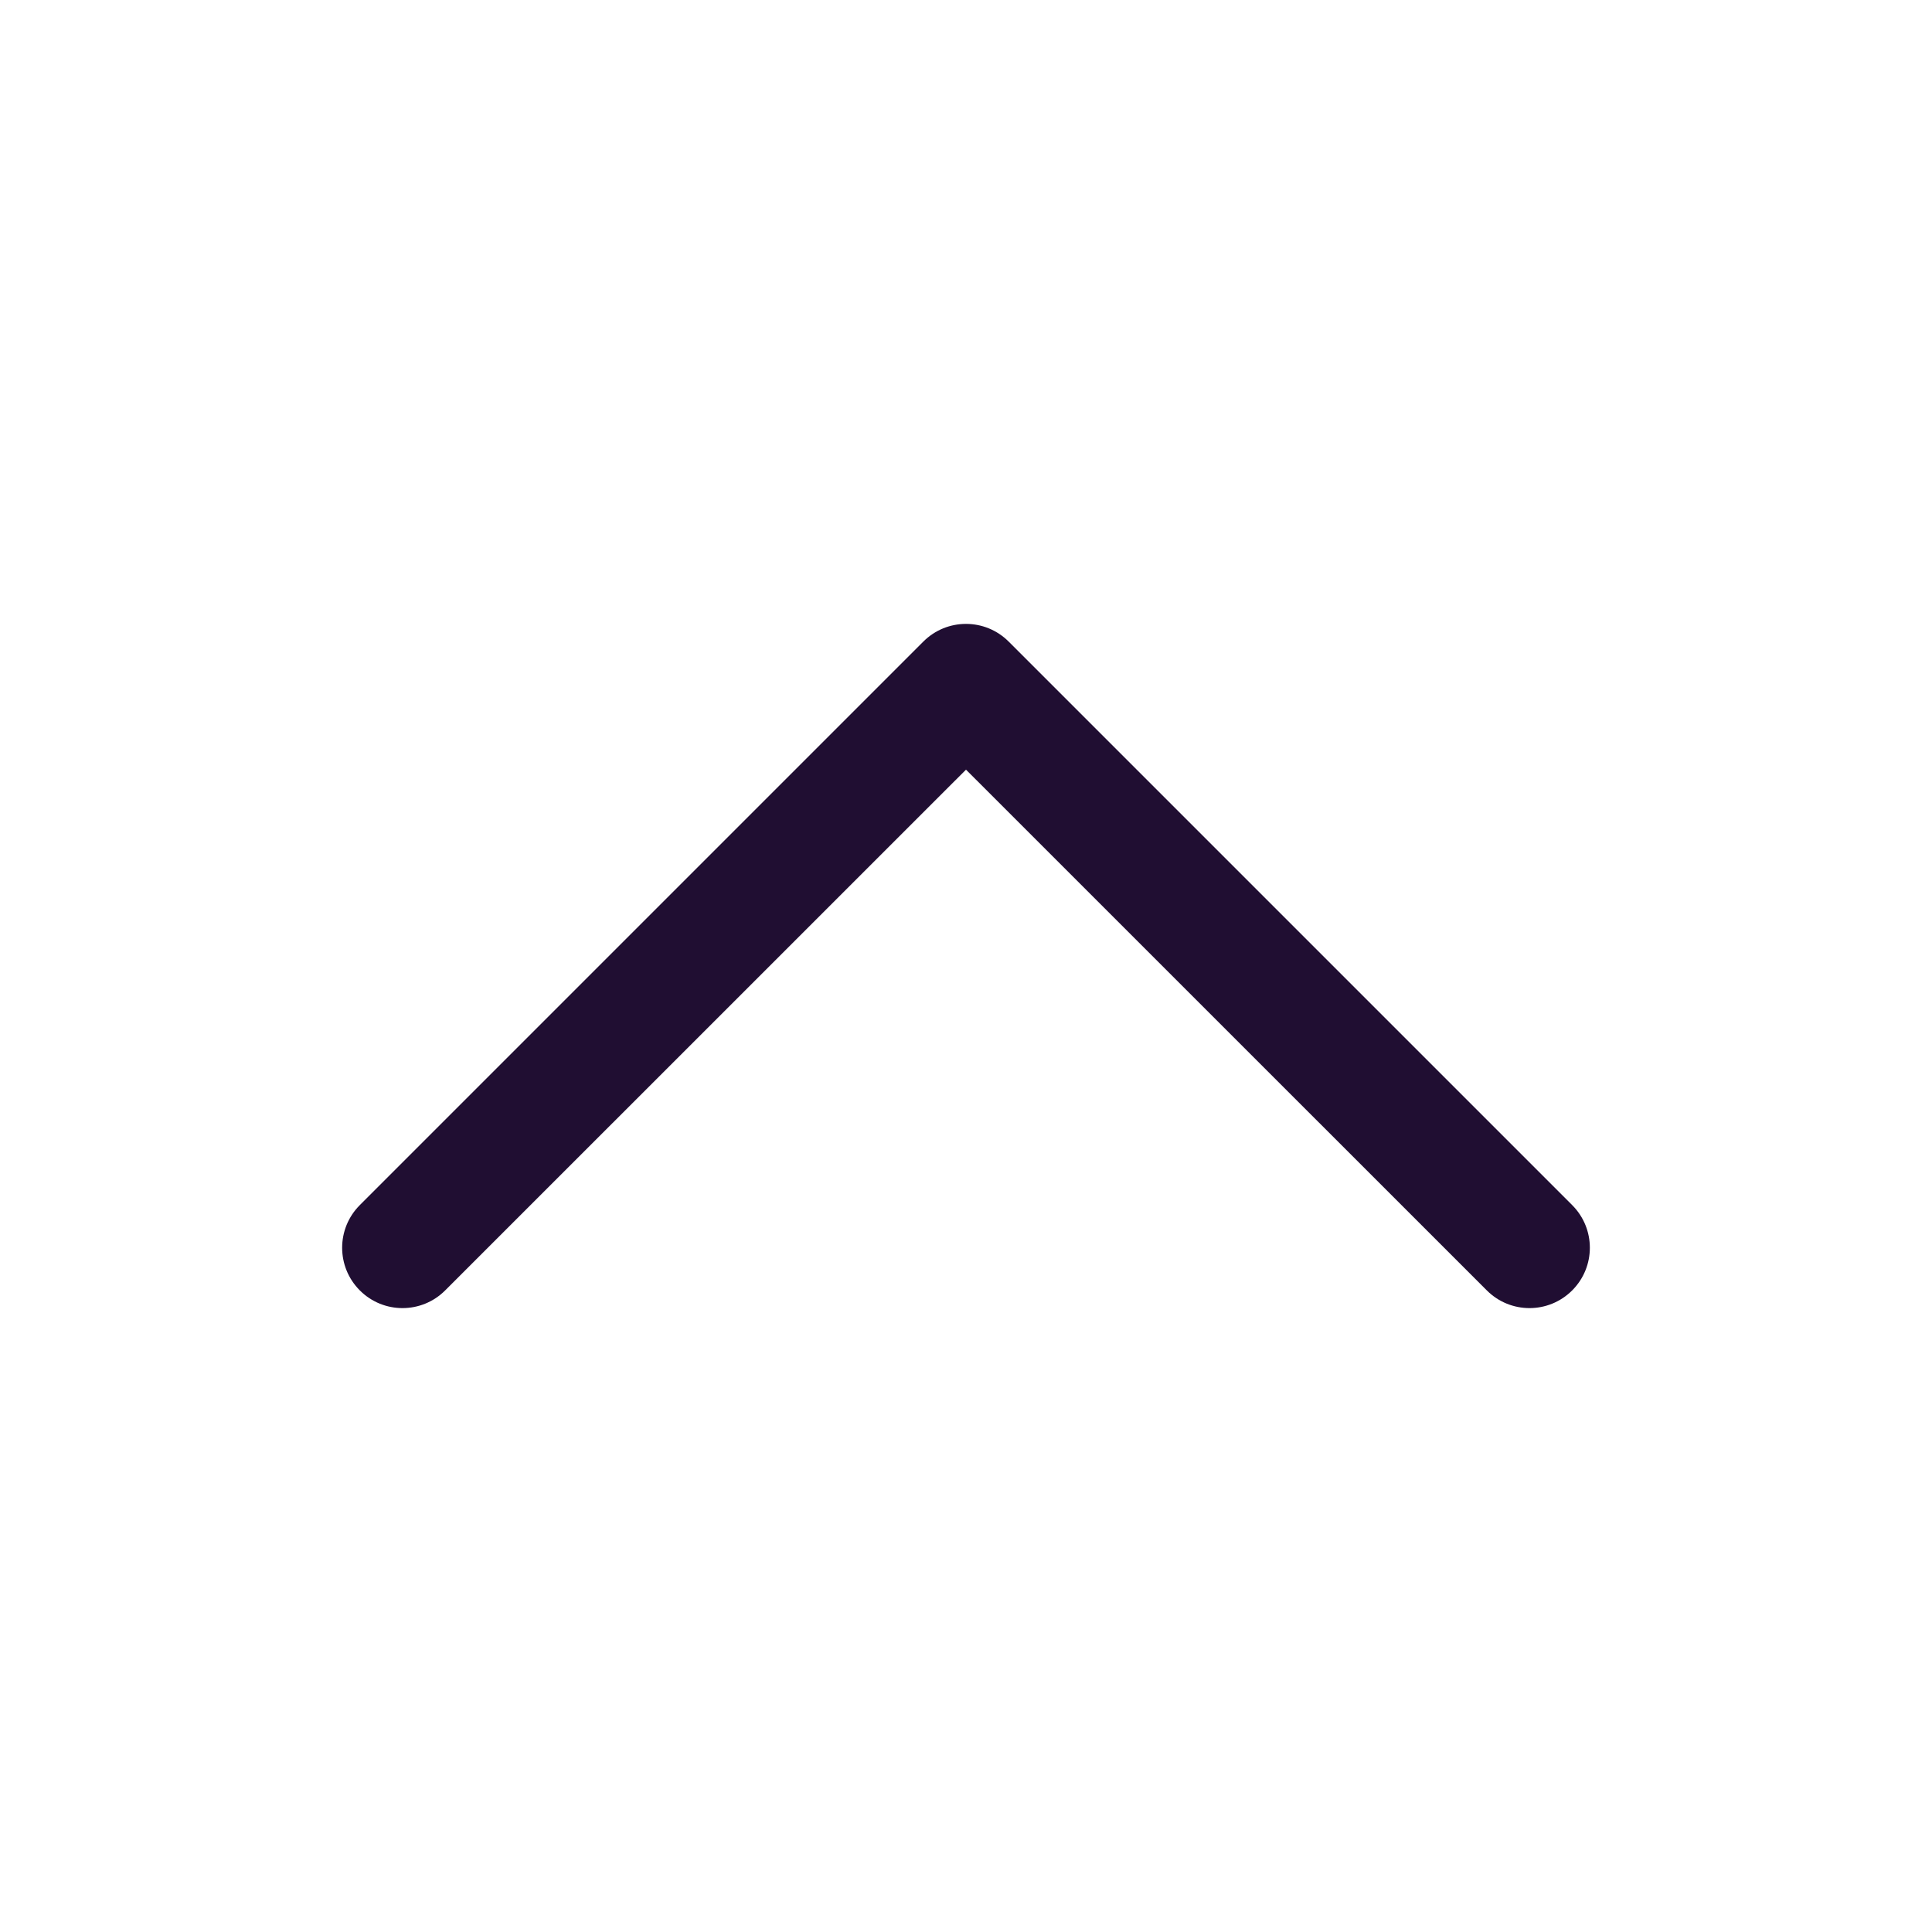 <svg width="24" height="24" viewBox="0 0 24 24" fill="none" xmlns="http://www.w3.org/2000/svg">
<path fill-rule="evenodd" clip-rule="evenodd" d="M19.53 16.03C19.237 16.323 18.763 16.323 18.47 16.03L12 9.561L5.53 16.03C5.237 16.323 4.763 16.323 4.47 16.03C4.177 15.737 4.177 15.263 4.47 14.97L11.47 7.97C11.763 7.677 12.237 7.677 12.53 7.97L19.53 14.97C19.823 15.263 19.823 15.737 19.53 16.03Z" fill="#200E32"/>
</svg>
